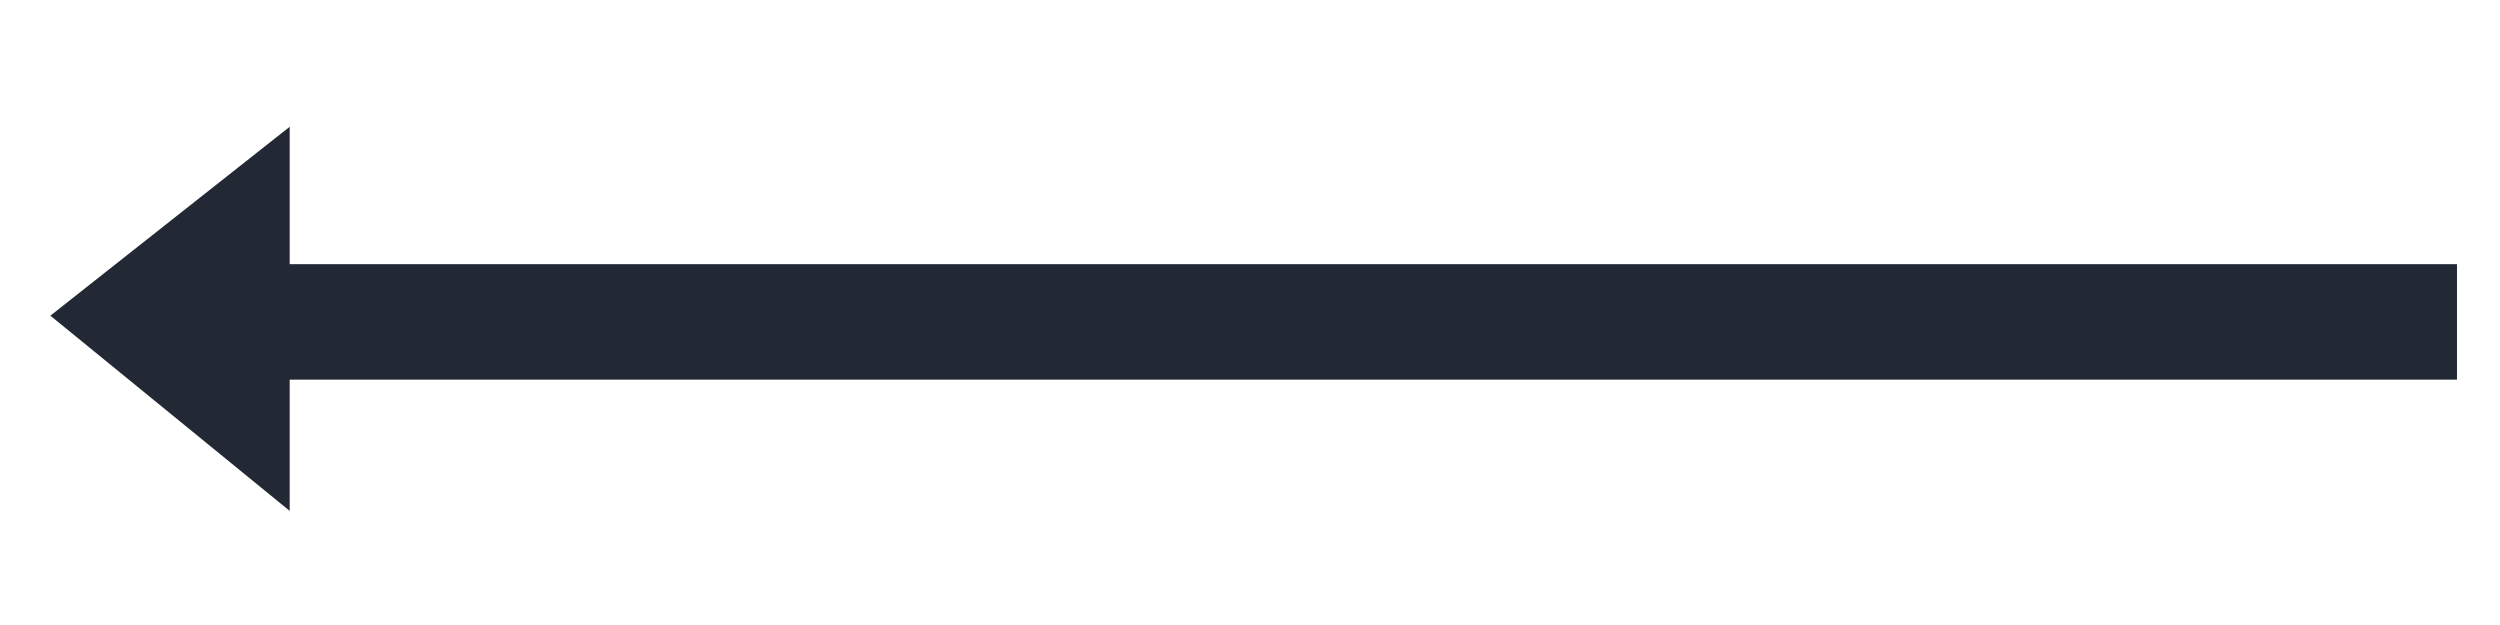 <svg width="48" height="12" viewBox="0 0 48 12" fill="none" xmlns="http://www.w3.org/2000/svg">
<path d="M5.562 6.665V9.809L0.967 6.061L5.562 2.434V5.577V6.665Z" fill="#222934"/>
<path d="M5.441 5.576H46.67V6.785H5.441V5.576Z" fill="#222934" stroke="#222934" stroke-width="1.008"/>
</svg>
